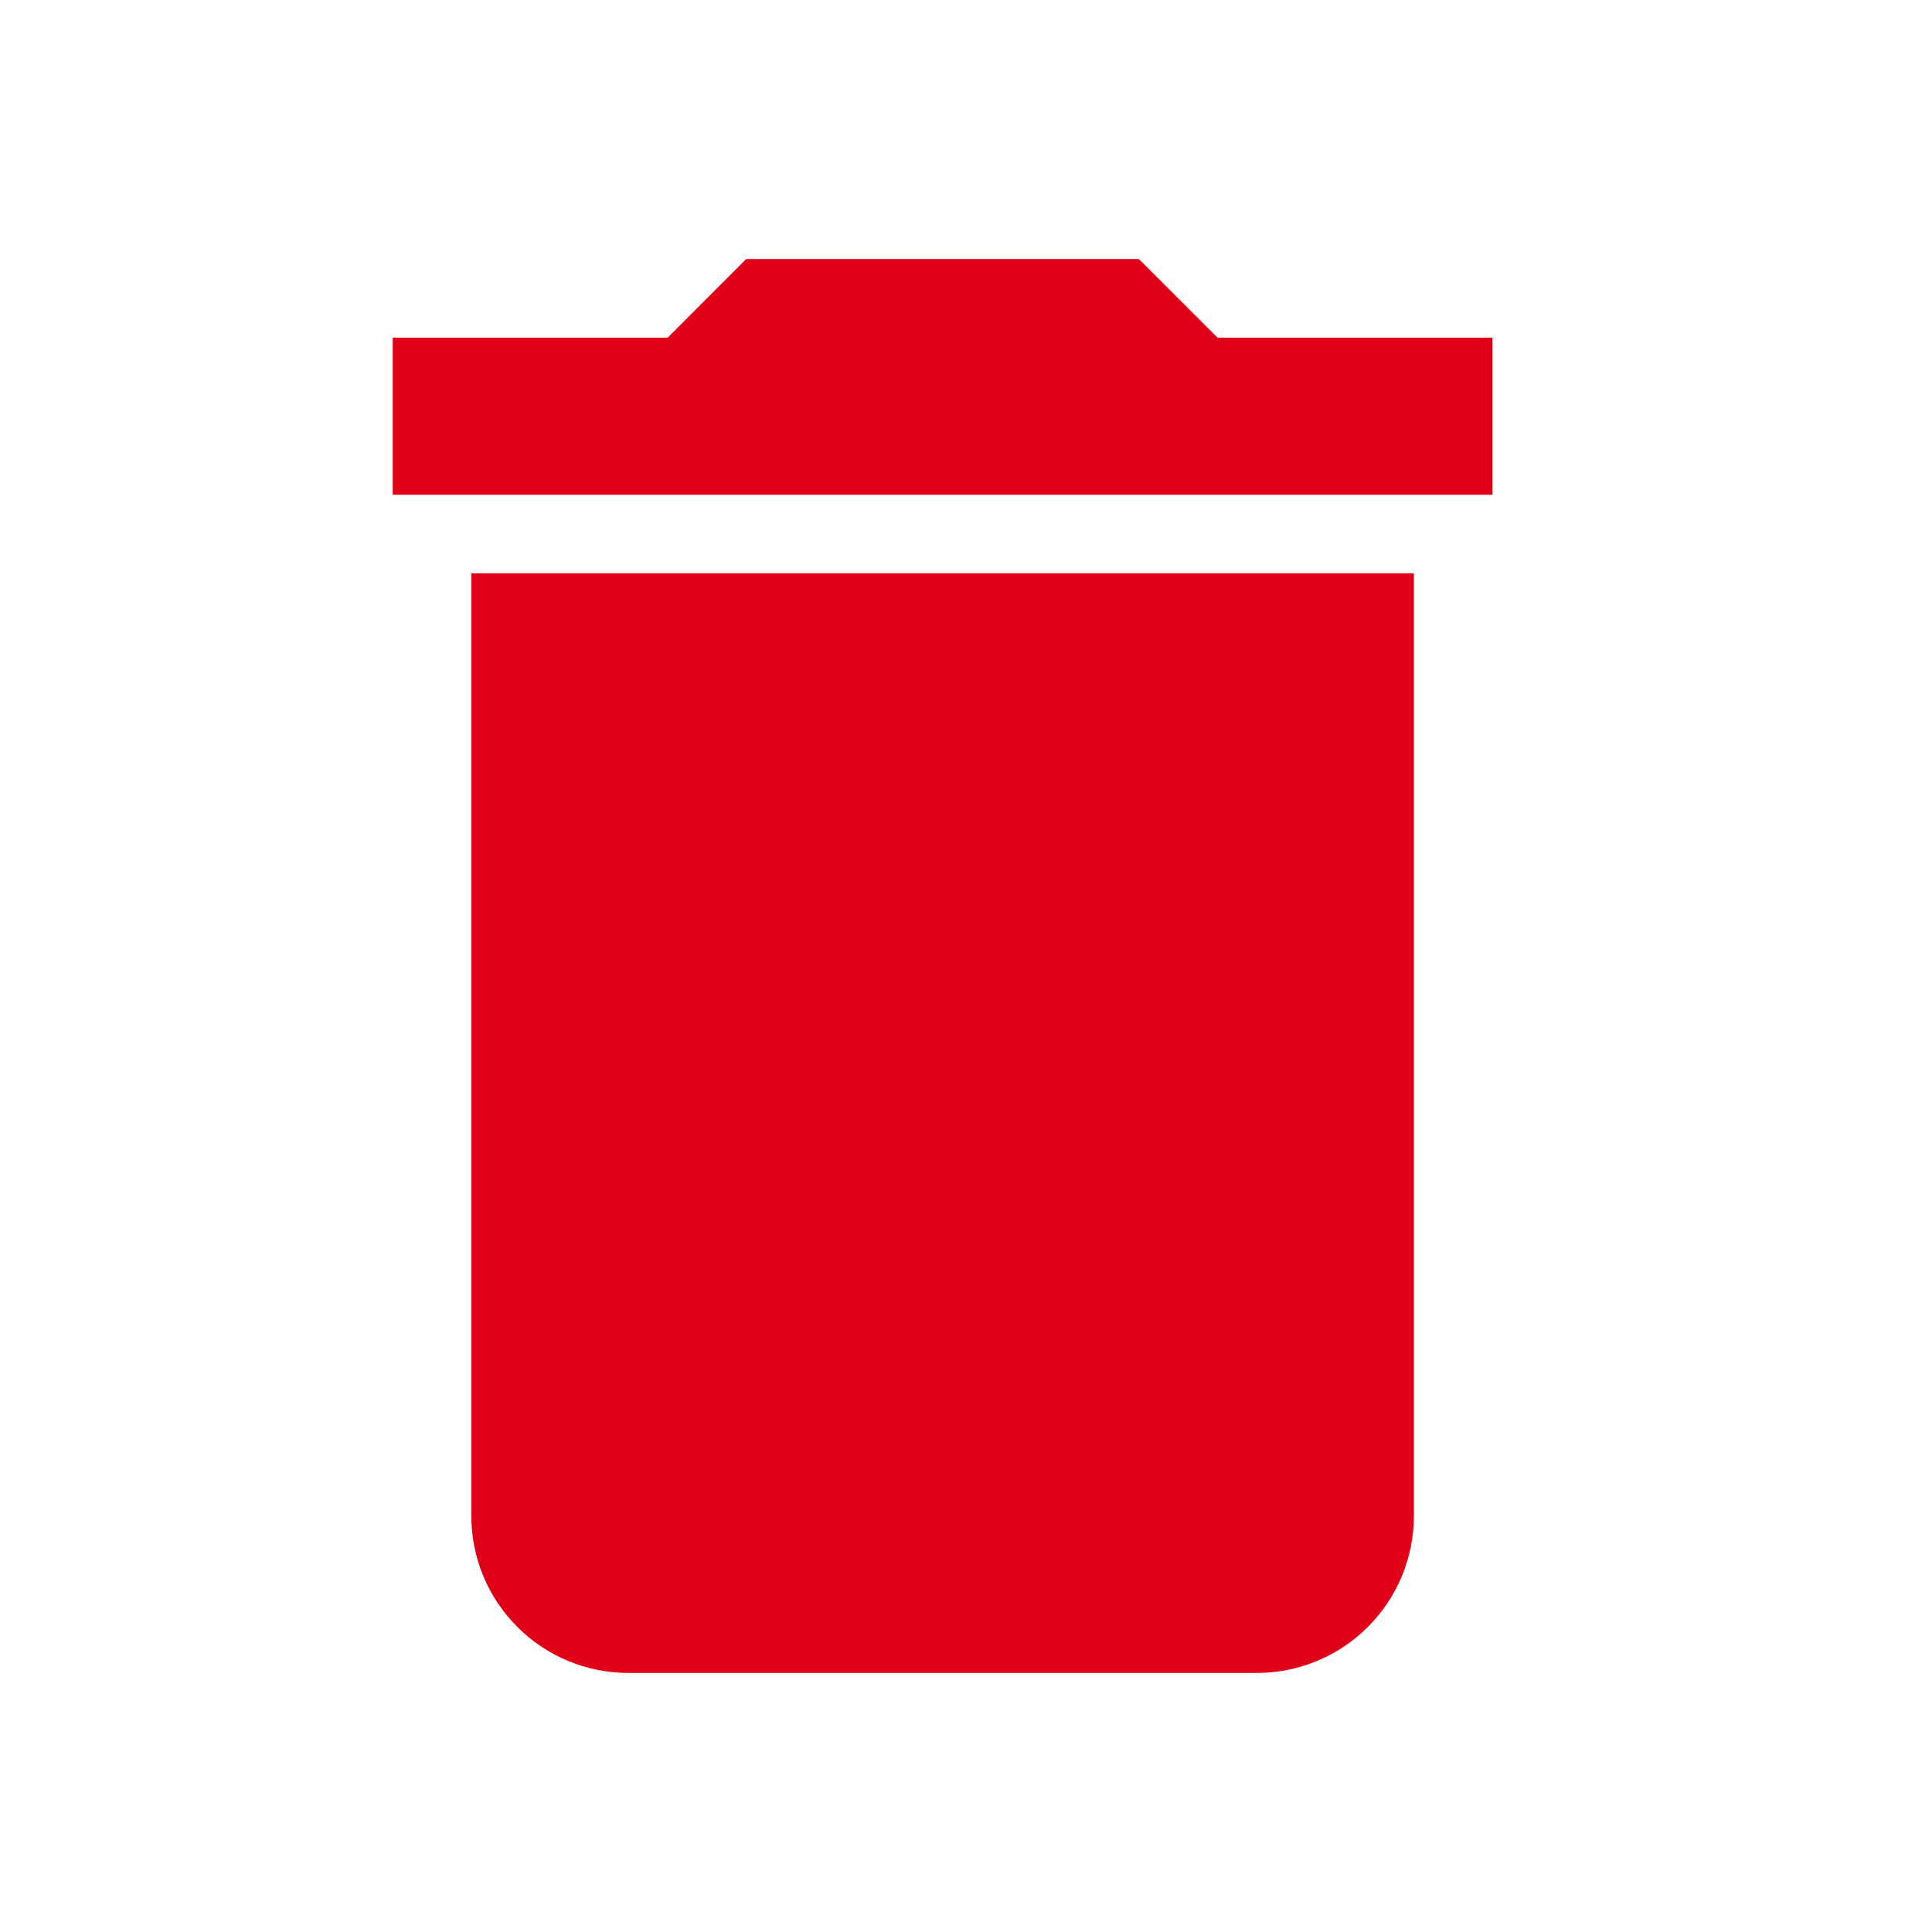 <svg width="22" height="22" viewBox="0 0 22 22" fill="none" xmlns="http://www.w3.org/2000/svg">
<path d="M16.994 3.845H13.864L12.969 2.95H8.497L7.603 3.845H4.472V5.634H16.994M5.367 17.261C5.367 17.736 5.555 18.191 5.891 18.526C6.226 18.862 6.681 19.05 7.155 19.05H14.311C14.786 19.05 15.241 18.862 15.576 18.526C15.912 18.191 16.1 17.736 16.1 17.261V6.528H5.367V17.261Z" fill="#E00017"/>
</svg>
